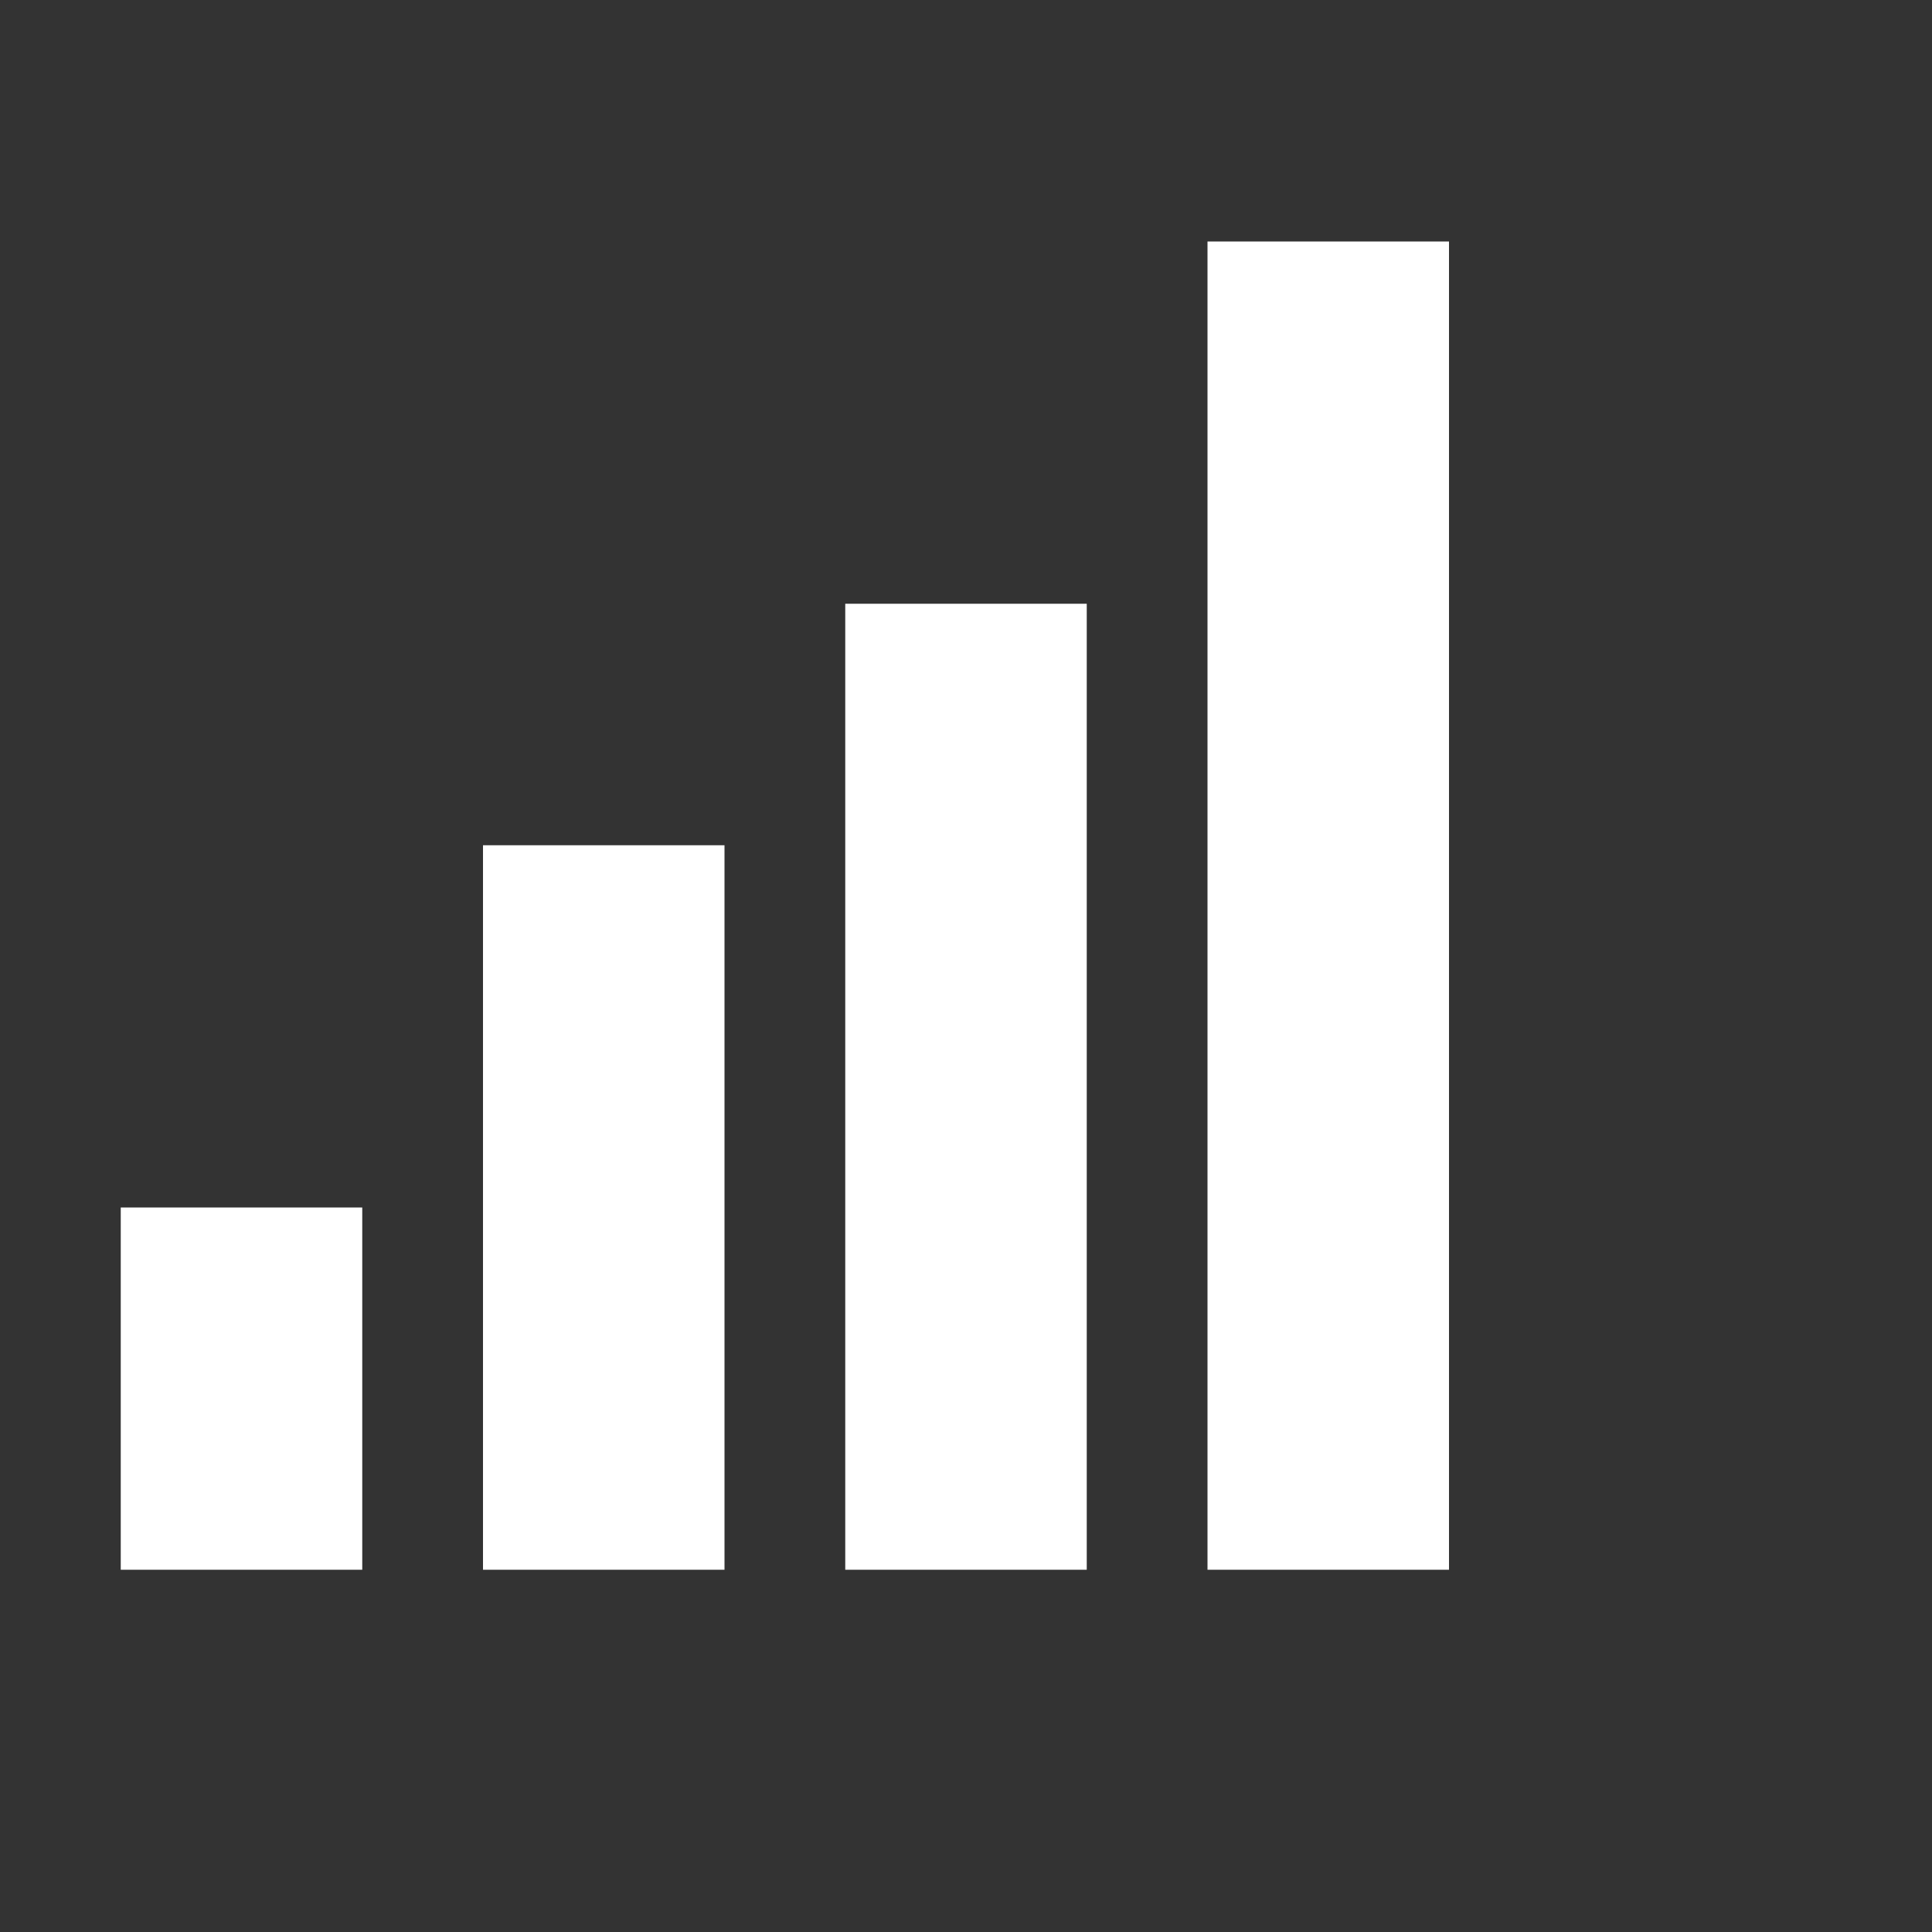 <svg xmlns="http://www.w3.org/2000/svg" viewBox="0 0 16 16"><rect x="0" y="0" width="16" height="16" fill="#333333" stroke="none"/><style>.st0{opacity:0}.st0,.st1{fill:#f6f6f6}.st2{fill:#ffffff}</style>

<g id="icon_x5F_bg"><path class="st2" d="M1 10h2v3H1zM4 7h2v6H4zM10 2h2v11H10zM7 5h2v8H7z"/></g>
</svg>
